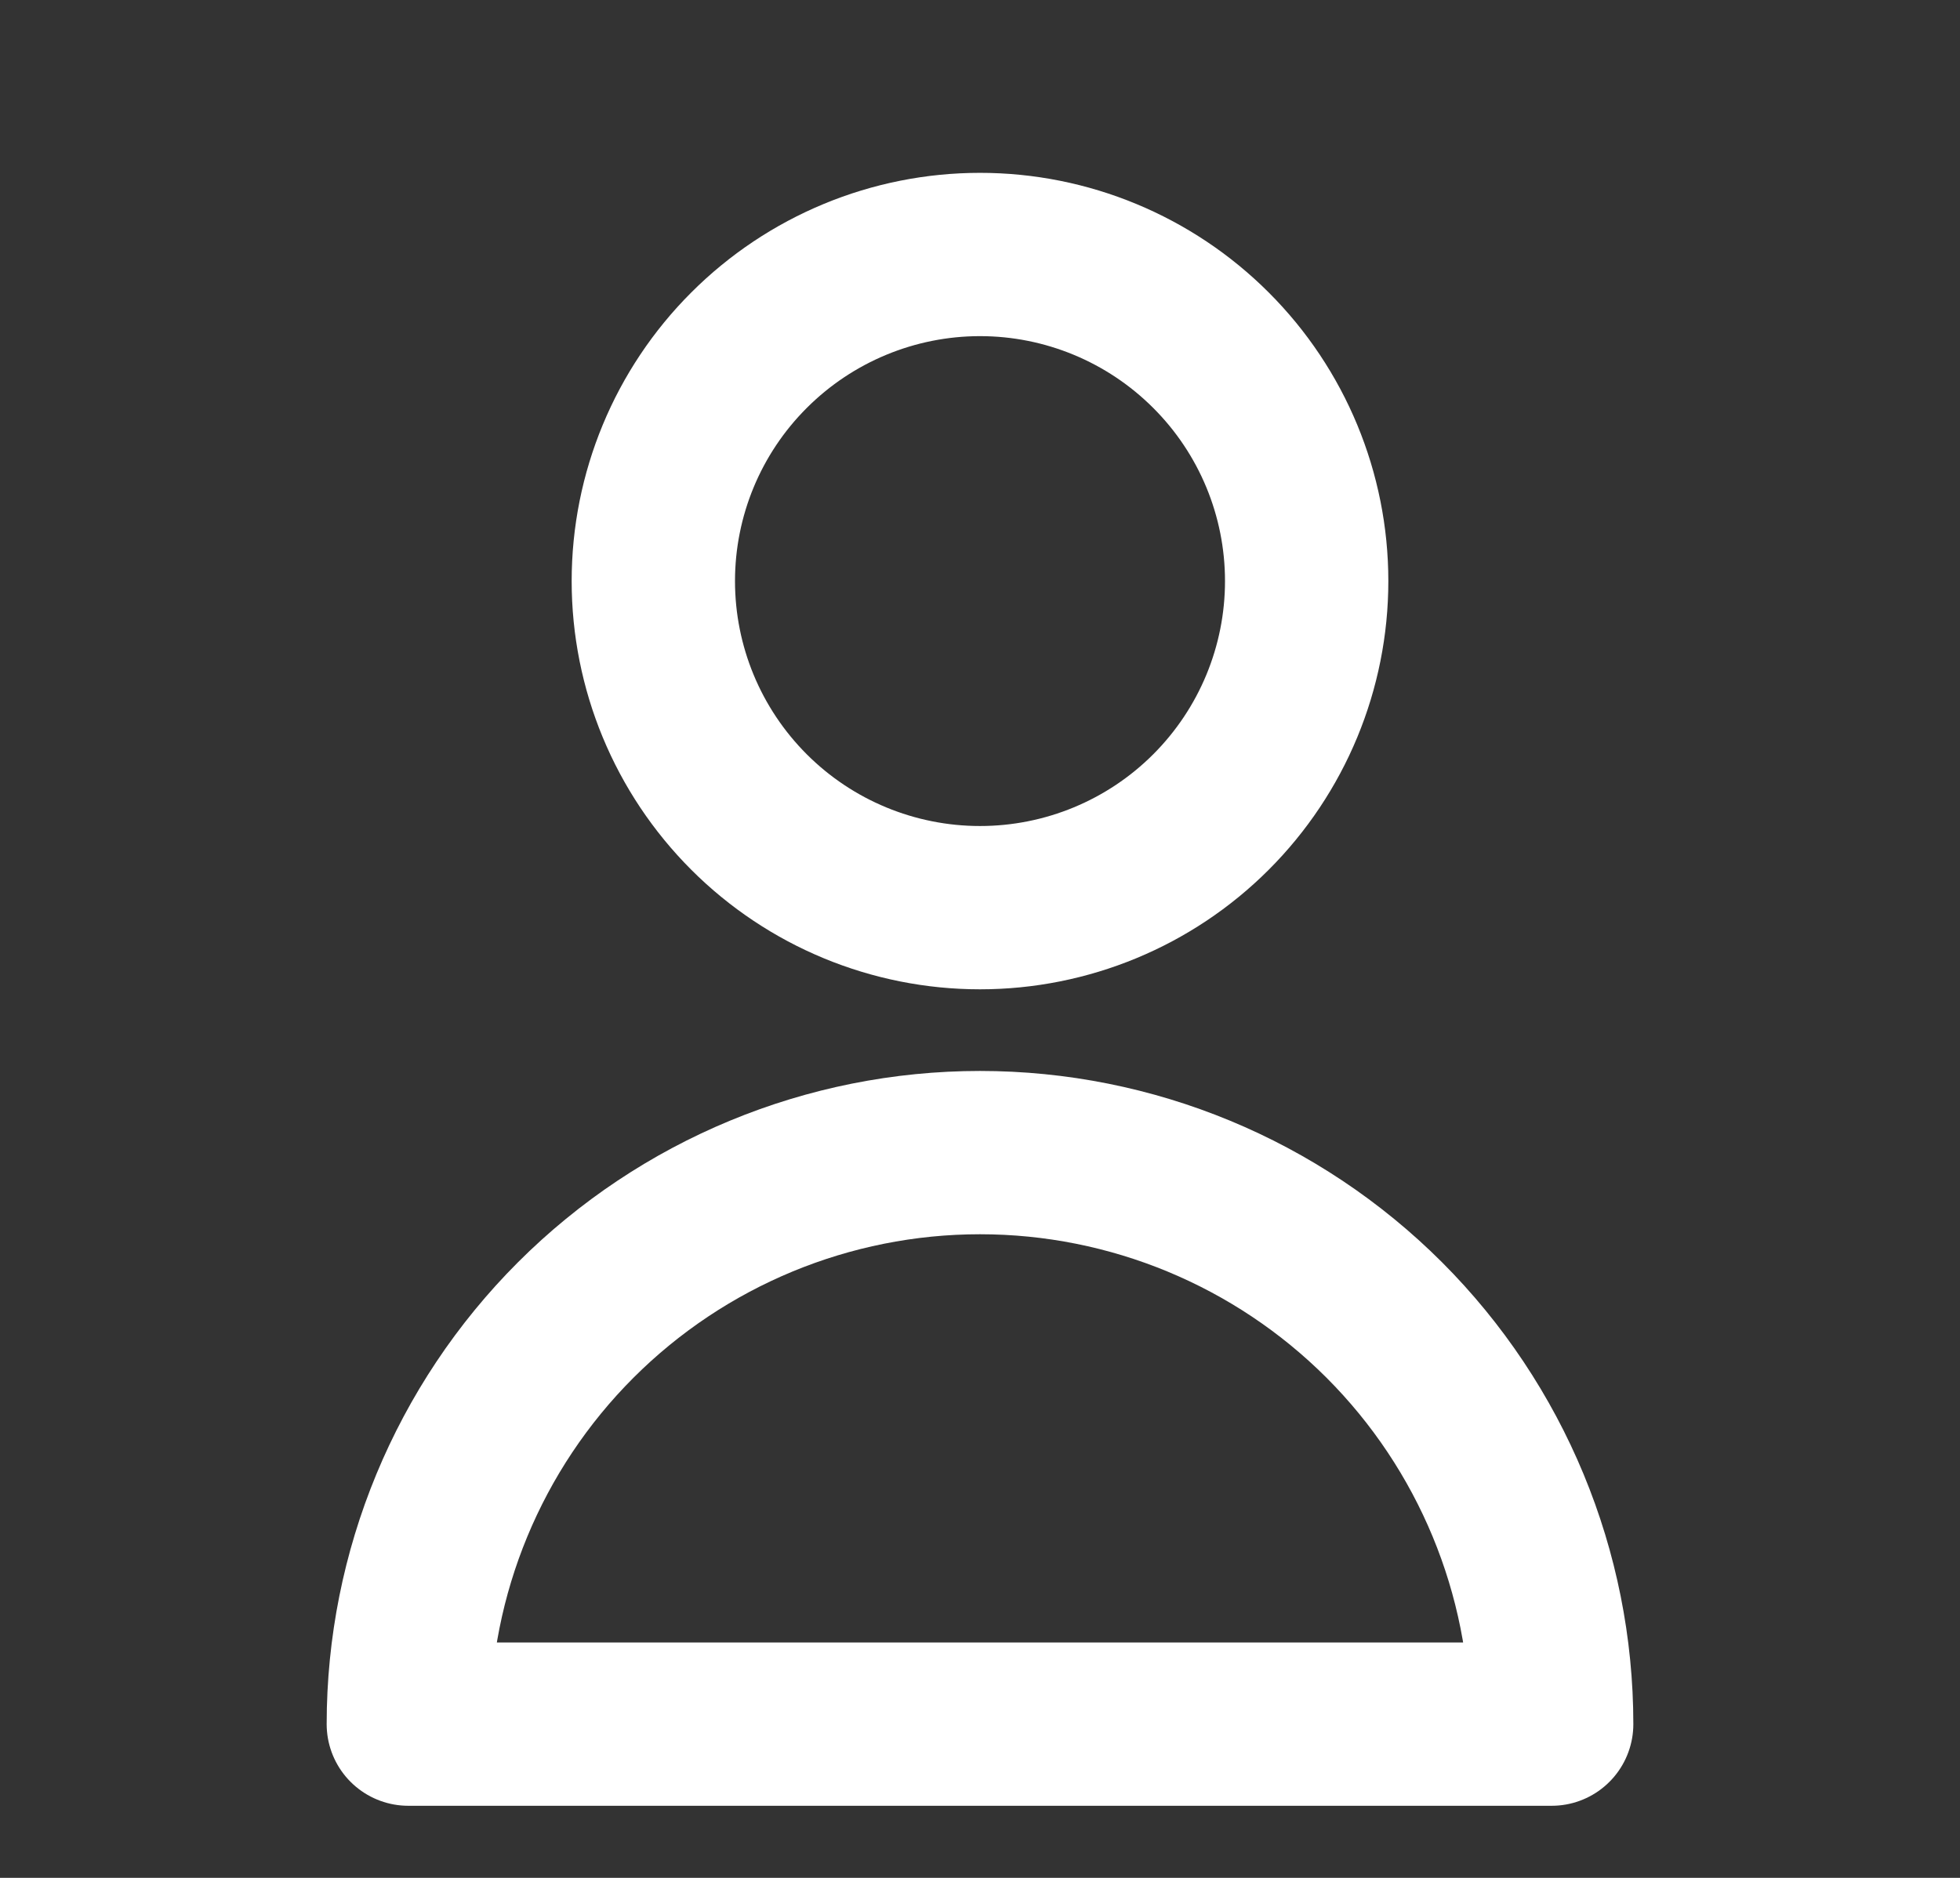 <svg width="24" height="23" viewBox="0 0 24 23" fill="none" xmlns="http://www.w3.org/2000/svg">
<rect x="0" y="0" width="24" height="23" fill="#333333" stroke="none"/>
<g id="user">
<g id="Vector">
<path d="M14.828 9.946C15.579 9.195 16 8.178 16 7.117C16 6.056 15.579 5.039 14.828 4.289C14.078 3.539 13.061 3.117 12 3.117C10.939 3.117 9.922 3.539 9.172 4.289C8.421 5.039 8 6.056 8 7.117C8 8.178 8.421 9.195 9.172 9.946C9.922 10.696 10.939 11.117 12 11.117C13.061 11.117 14.078 10.696 14.828 9.946Z" stroke="white" stroke-width="2" stroke-linecap="round" stroke-linejoin="round"/>
<path d="M7.05 16.167C8.363 14.855 10.143 14.117 12 14.117C13.857 14.117 15.637 14.855 16.95 16.167C18.262 17.48 19 19.261 19 21.117H5C5 19.261 5.737 17.48 7.05 16.167Z" stroke="white" stroke-width="2" stroke-linecap="round" stroke-linejoin="round"/>
</g>
</g>
</svg>
